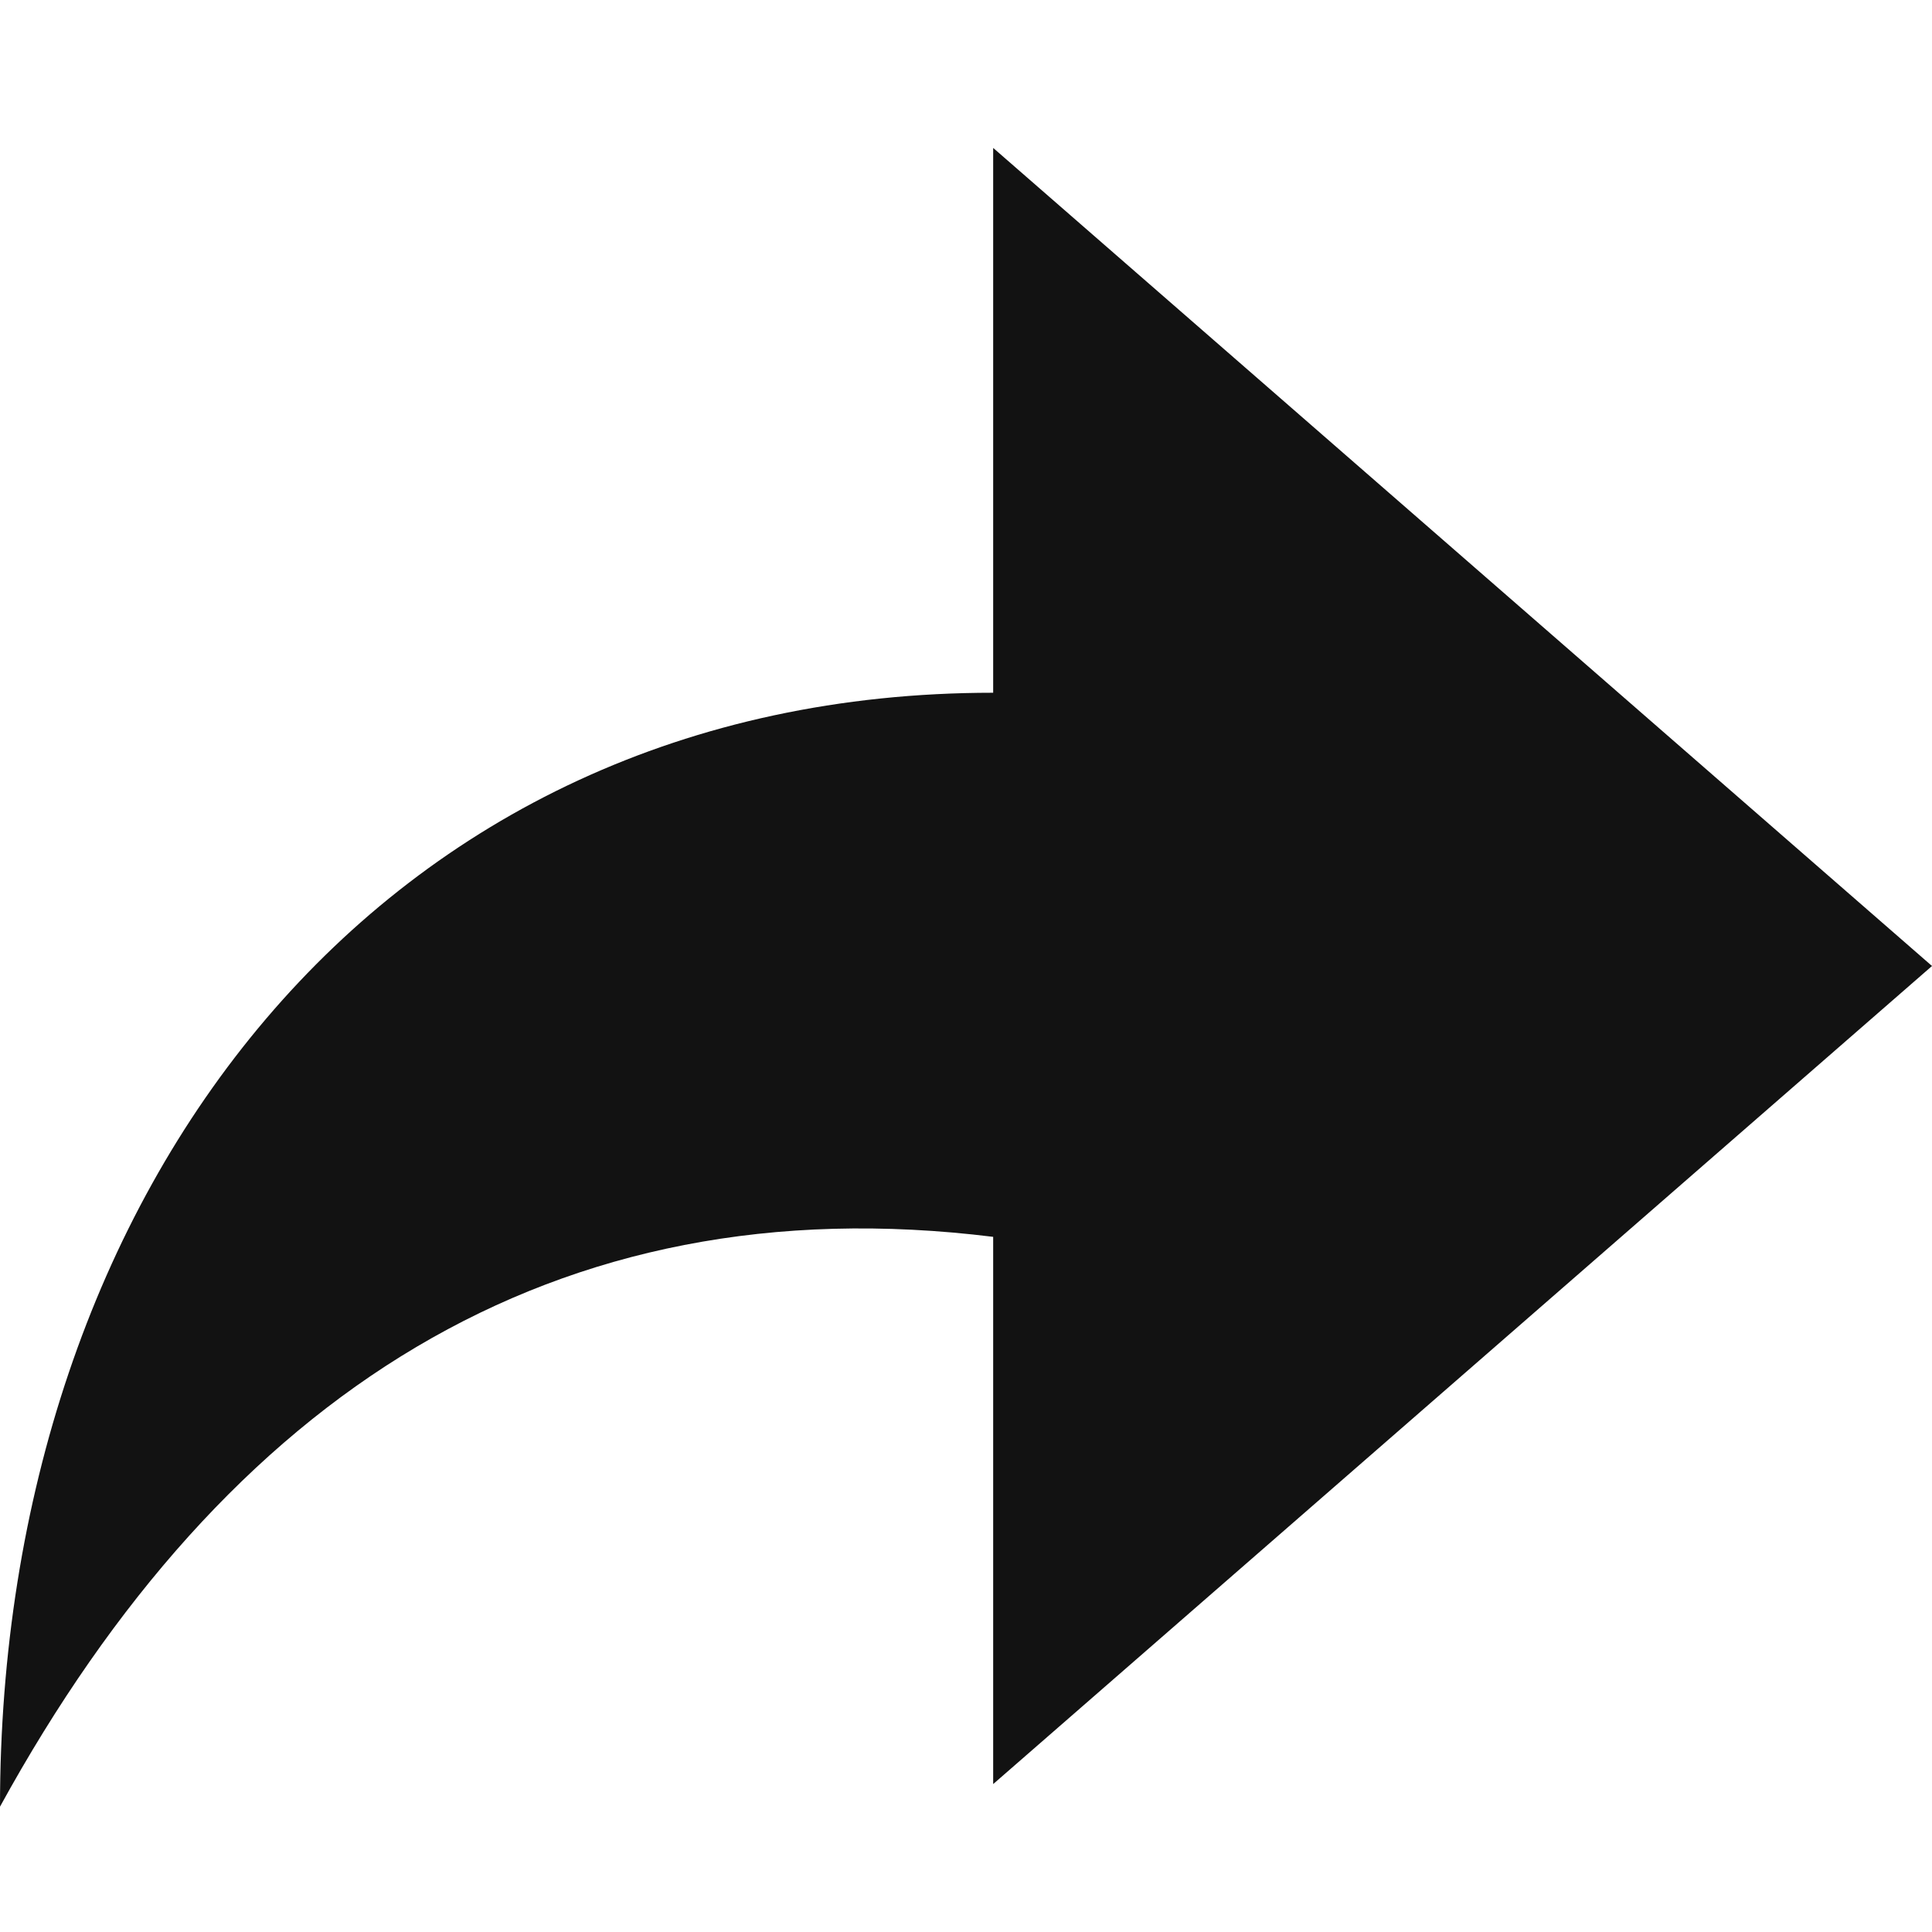 <svg width="16" height="16" viewBox="0 0 16 16" fill="none" xmlns="http://www.w3.org/2000/svg">
<path d="M16 8L8.225 1.225V5.737C3.13 5.737 0 9.867 0 14.962C1.872 11.551 4.585 9.792 8.225 10.243V14.775L16 8Z" fill="#121212"/>
</svg>
